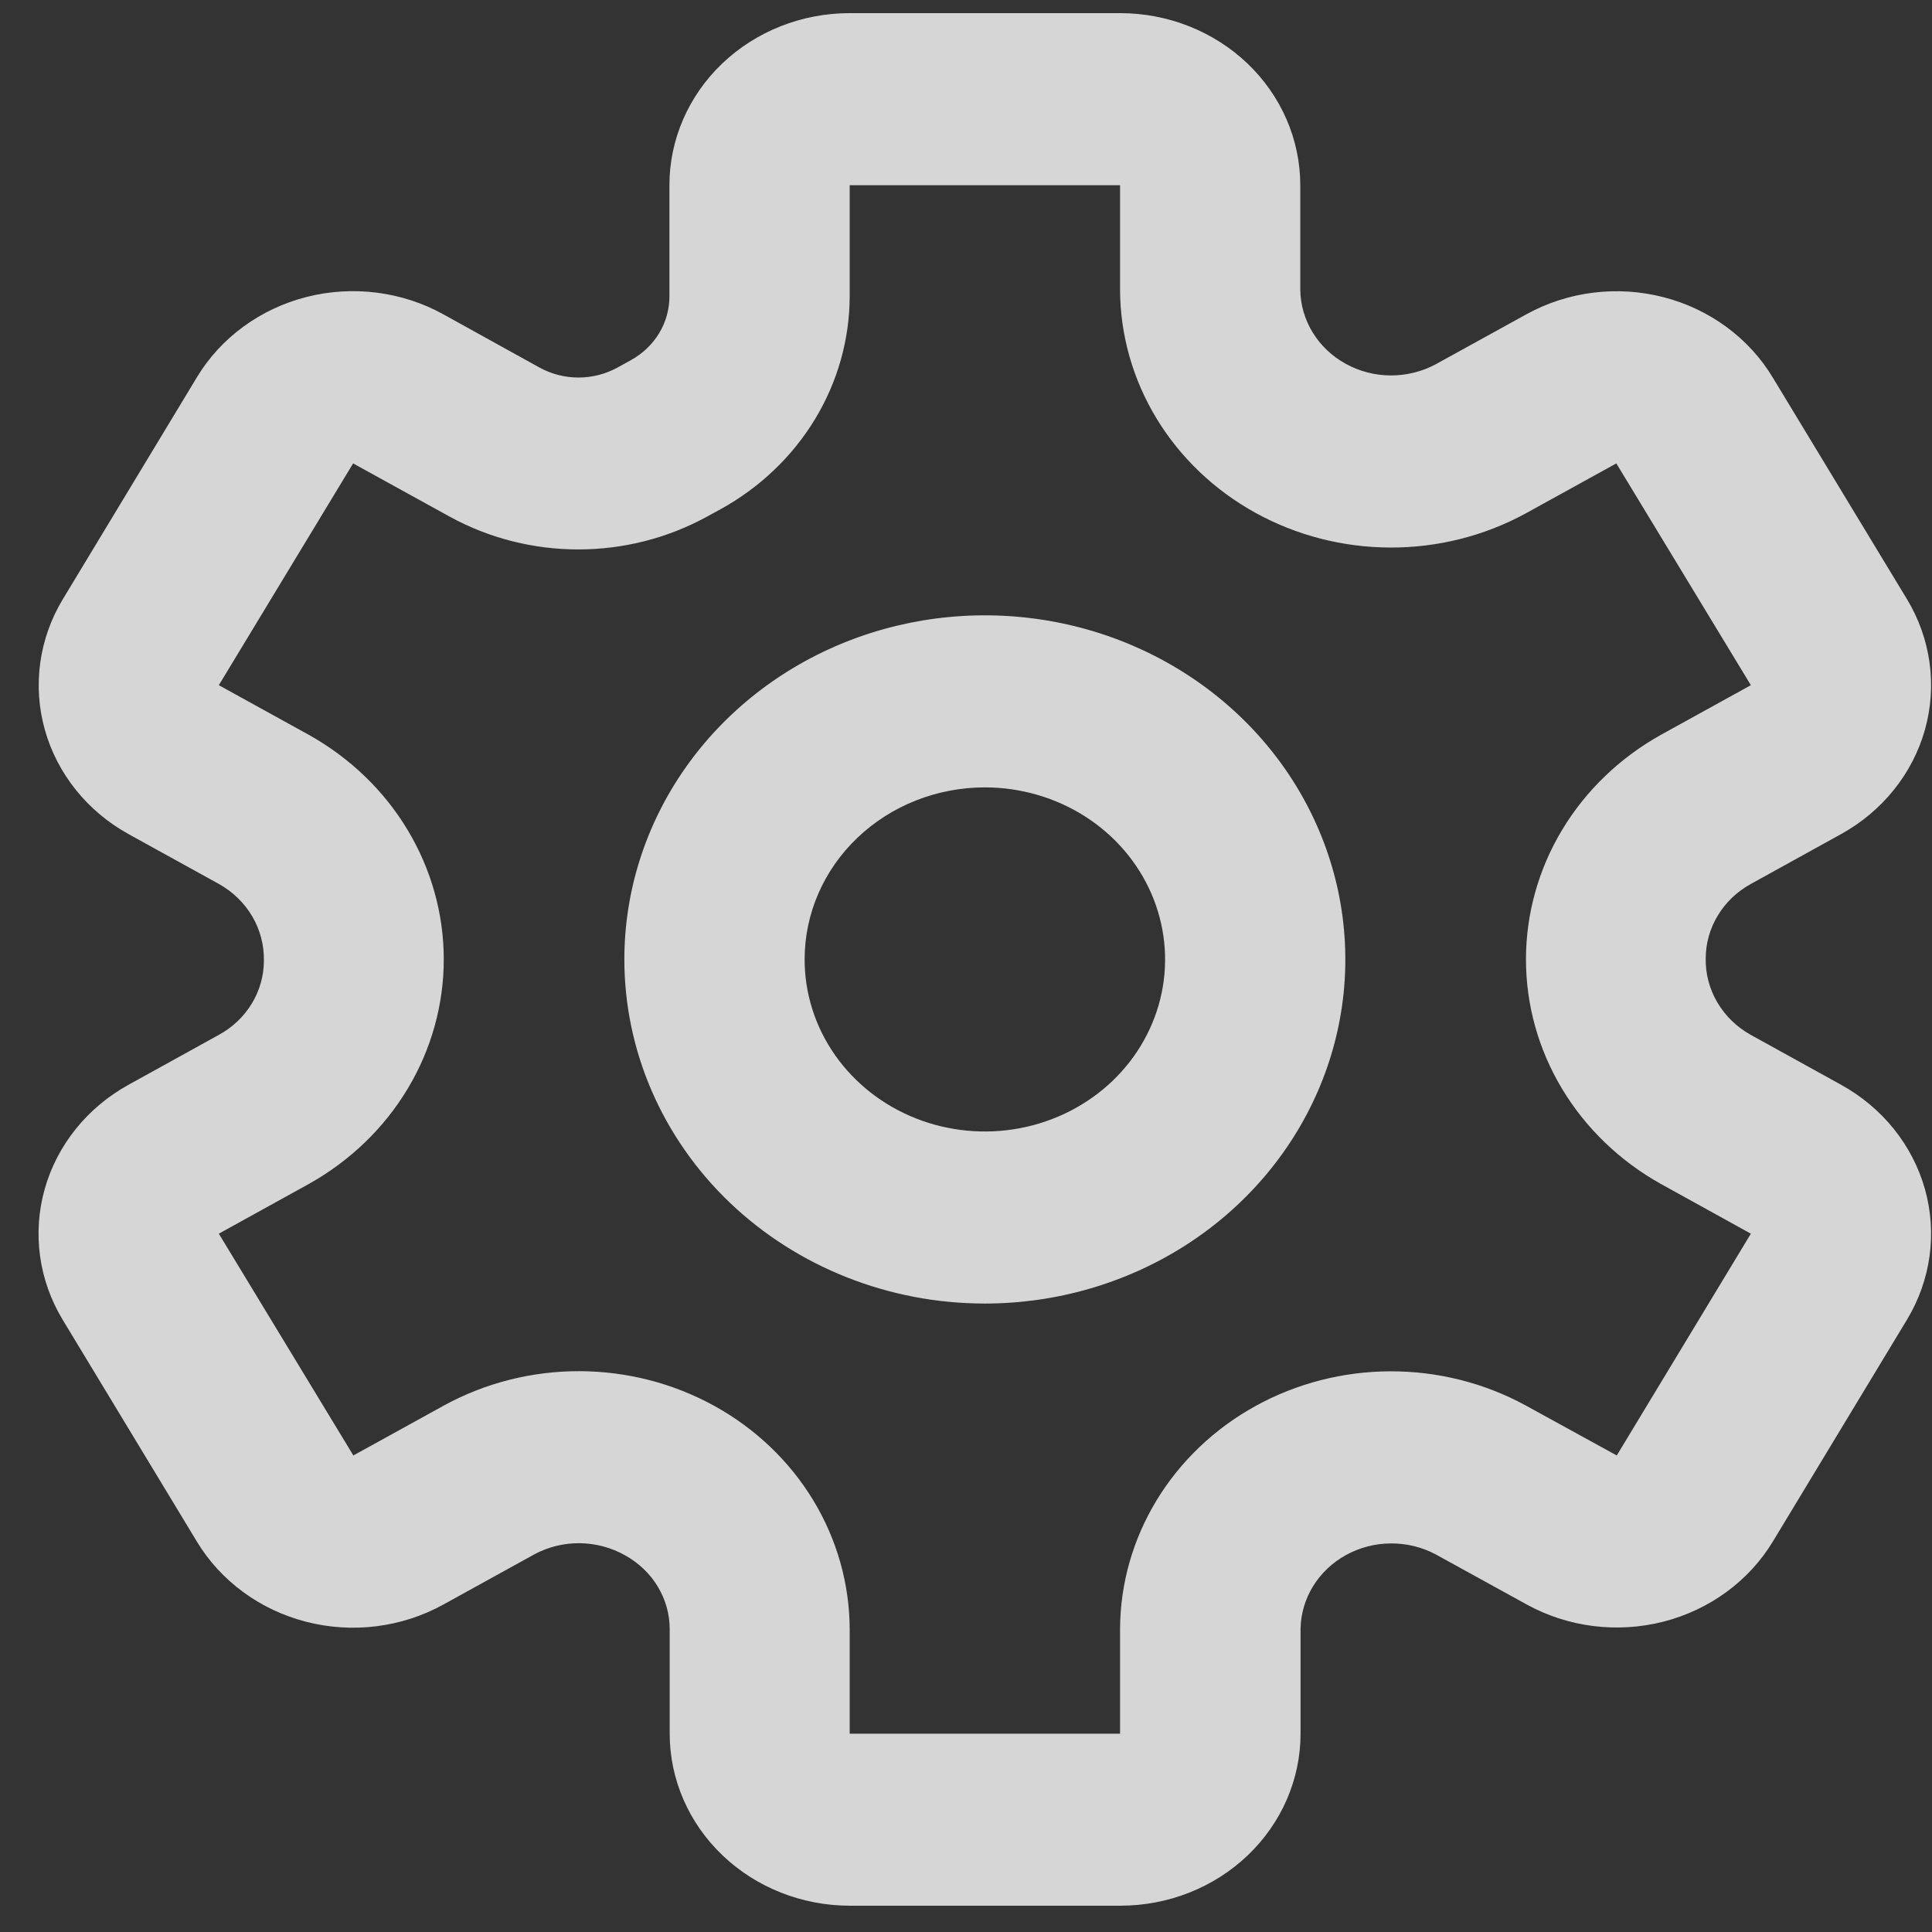 <svg width="49" height="49" viewBox="0 0 49 49" fill="none" xmlns="http://www.w3.org/2000/svg">
<rect x="0" y="0" width="49" height="49" fill="#333333" stroke="none"/>
<path d="M24.978 33.061C26.786 33.061 28.554 32.549 30.058 31.59C31.561 30.631 32.733 29.268 33.425 27.673C34.117 26.078 34.298 24.324 33.945 22.631C33.592 20.938 32.722 19.383 31.443 18.162C30.164 16.942 28.535 16.11 26.762 15.774C24.988 15.437 23.15 15.61 21.479 16.27C19.809 16.931 18.381 18.05 17.376 19.485C16.372 20.92 15.835 22.607 15.835 24.333C15.835 26.648 16.799 28.868 18.513 30.505C20.228 32.141 22.553 33.061 24.978 33.061ZM24.978 19.97C25.882 19.97 26.766 20.226 27.518 20.705C28.27 21.185 28.855 21.866 29.201 22.663C29.547 23.461 29.638 24.338 29.462 25.185C29.285 26.031 28.85 26.809 28.211 27.419C27.571 28.029 26.757 28.445 25.87 28.613C24.983 28.782 24.064 28.695 23.229 28.365C22.393 28.035 21.68 27.475 21.177 26.758C20.675 26.04 20.407 25.196 20.407 24.333C20.407 23.176 20.888 22.066 21.746 21.248C22.603 20.43 23.766 19.97 24.978 19.97ZM5.55 26.247L3.264 27.51C2.744 27.797 2.288 28.178 1.923 28.632C1.557 29.087 1.289 29.606 1.133 30.159C0.978 30.713 0.938 31.29 1.016 31.858C1.094 32.426 1.289 32.974 1.589 33.471L4.992 39.096C5.292 39.593 5.692 40.029 6.168 40.378C6.644 40.728 7.188 40.984 7.769 41.133C8.349 41.282 8.955 41.32 9.551 41.245C10.146 41.17 10.721 40.984 11.241 40.697L13.55 39.423C13.902 39.233 14.301 39.135 14.705 39.139C15.11 39.144 15.506 39.25 15.854 39.447C16.197 39.637 16.483 39.909 16.681 40.237C16.88 40.566 16.985 40.938 16.985 41.317V43.97C16.985 45.127 17.467 46.237 18.324 47.055C19.181 47.874 20.344 48.333 21.556 48.333H28.413C29.626 48.333 30.789 47.874 31.646 47.055C32.503 46.237 32.985 45.127 32.985 43.97V41.312C32.991 40.932 33.1 40.559 33.302 40.231C33.505 39.902 33.792 39.63 34.138 39.439C34.483 39.249 34.874 39.147 35.273 39.145C35.672 39.142 36.065 39.237 36.413 39.423L38.72 40.693C39.77 41.271 41.017 41.428 42.188 41.129C43.359 40.829 44.358 40.098 44.964 39.096L48.365 33.471C48.665 32.974 48.86 32.426 48.938 31.858C49.016 31.29 48.976 30.713 48.821 30.159C48.665 29.606 48.397 29.087 48.031 28.632C47.666 28.178 47.21 27.797 46.69 27.51L44.404 26.247C44.05 26.05 43.757 25.766 43.556 25.424C43.355 25.083 43.253 24.697 43.261 24.305C43.262 23.923 43.368 23.547 43.569 23.217C43.769 22.886 44.057 22.611 44.404 22.42L46.69 21.157C47.21 20.87 47.666 20.489 48.031 20.034C48.397 19.58 48.665 19.061 48.821 18.508C48.976 17.954 49.016 17.377 48.938 16.808C48.86 16.24 48.665 15.692 48.365 15.196L44.959 9.571C44.66 9.075 44.26 8.639 43.784 8.29C43.308 7.941 42.765 7.684 42.185 7.536C41.605 7.387 41 7.349 40.405 7.423C39.809 7.498 39.235 7.683 38.715 7.97L36.407 9.242C36.058 9.428 35.665 9.524 35.266 9.522C34.866 9.519 34.474 9.417 34.129 9.226C33.783 9.036 33.495 8.762 33.294 8.434C33.092 8.105 32.983 7.731 32.978 7.35V4.697C32.978 3.54 32.496 2.43 31.639 1.611C30.782 0.793 29.619 0.333 28.407 0.333H21.55C20.337 0.333 19.174 0.793 18.317 1.611C17.46 2.43 16.978 3.54 16.978 4.697V7.52C16.978 7.848 16.888 8.169 16.716 8.453C16.544 8.736 16.297 8.971 16 9.135L15.648 9.329C15.351 9.49 15.014 9.575 14.672 9.575C14.33 9.575 13.993 9.49 13.696 9.329L11.241 7.97C10.721 7.683 10.147 7.497 9.552 7.422C8.956 7.347 8.351 7.384 7.771 7.533C7.191 7.681 6.647 7.937 6.171 8.286C5.694 8.635 5.295 9.07 4.995 9.567L1.593 15.198C0.988 16.2 0.824 17.39 1.137 18.508C1.45 19.625 2.215 20.578 3.264 21.157L5.55 22.418C5.904 22.616 6.197 22.9 6.398 23.242C6.598 23.584 6.7 23.97 6.693 24.362C6.693 24.744 6.588 25.12 6.387 25.451C6.187 25.782 5.898 26.057 5.55 26.247ZM7.836 18.639L5.55 17.378L8.956 11.753L11.41 13.106C12.401 13.649 13.524 13.935 14.668 13.935C15.81 13.935 16.933 13.649 17.925 13.106L18.277 12.914C19.269 12.367 20.094 11.581 20.668 10.635C21.243 9.688 21.547 8.614 21.55 7.52V4.697H28.407V7.35C28.411 8.497 28.731 9.623 29.334 10.616C29.937 11.608 30.802 12.433 31.842 13.007C32.883 13.581 34.063 13.884 35.265 13.887C36.467 13.89 37.649 13.592 38.692 13.023L40.994 11.753L44.406 17.378L42.121 18.639C41.08 19.221 40.217 20.052 39.617 21.051C39.017 22.05 38.702 23.181 38.702 24.332C38.702 25.484 39.017 26.615 39.617 27.614C40.217 28.612 41.08 29.444 42.121 30.026L44.406 31.289L41.005 36.914L38.692 35.644C37.649 35.075 36.467 34.777 35.265 34.78C34.063 34.782 32.883 35.086 31.842 35.66C30.802 36.234 29.937 37.058 29.334 38.051C28.731 39.043 28.411 40.169 28.407 41.317V43.97H21.55V41.317C21.546 40.169 21.227 39.042 20.625 38.049C20.022 37.055 19.157 36.23 18.116 35.656C17.075 35.082 15.894 34.779 14.692 34.776C13.489 34.774 12.307 35.074 11.264 35.644L8.962 36.914L5.55 31.289L7.836 30.026C8.876 29.444 9.74 28.612 10.339 27.614C10.939 26.615 11.255 25.484 11.255 24.332C11.255 23.181 10.939 22.05 10.339 21.051C9.74 20.052 8.876 19.221 7.836 18.639Z" fill="white" fill-opacity="0.8"/>
</svg>
